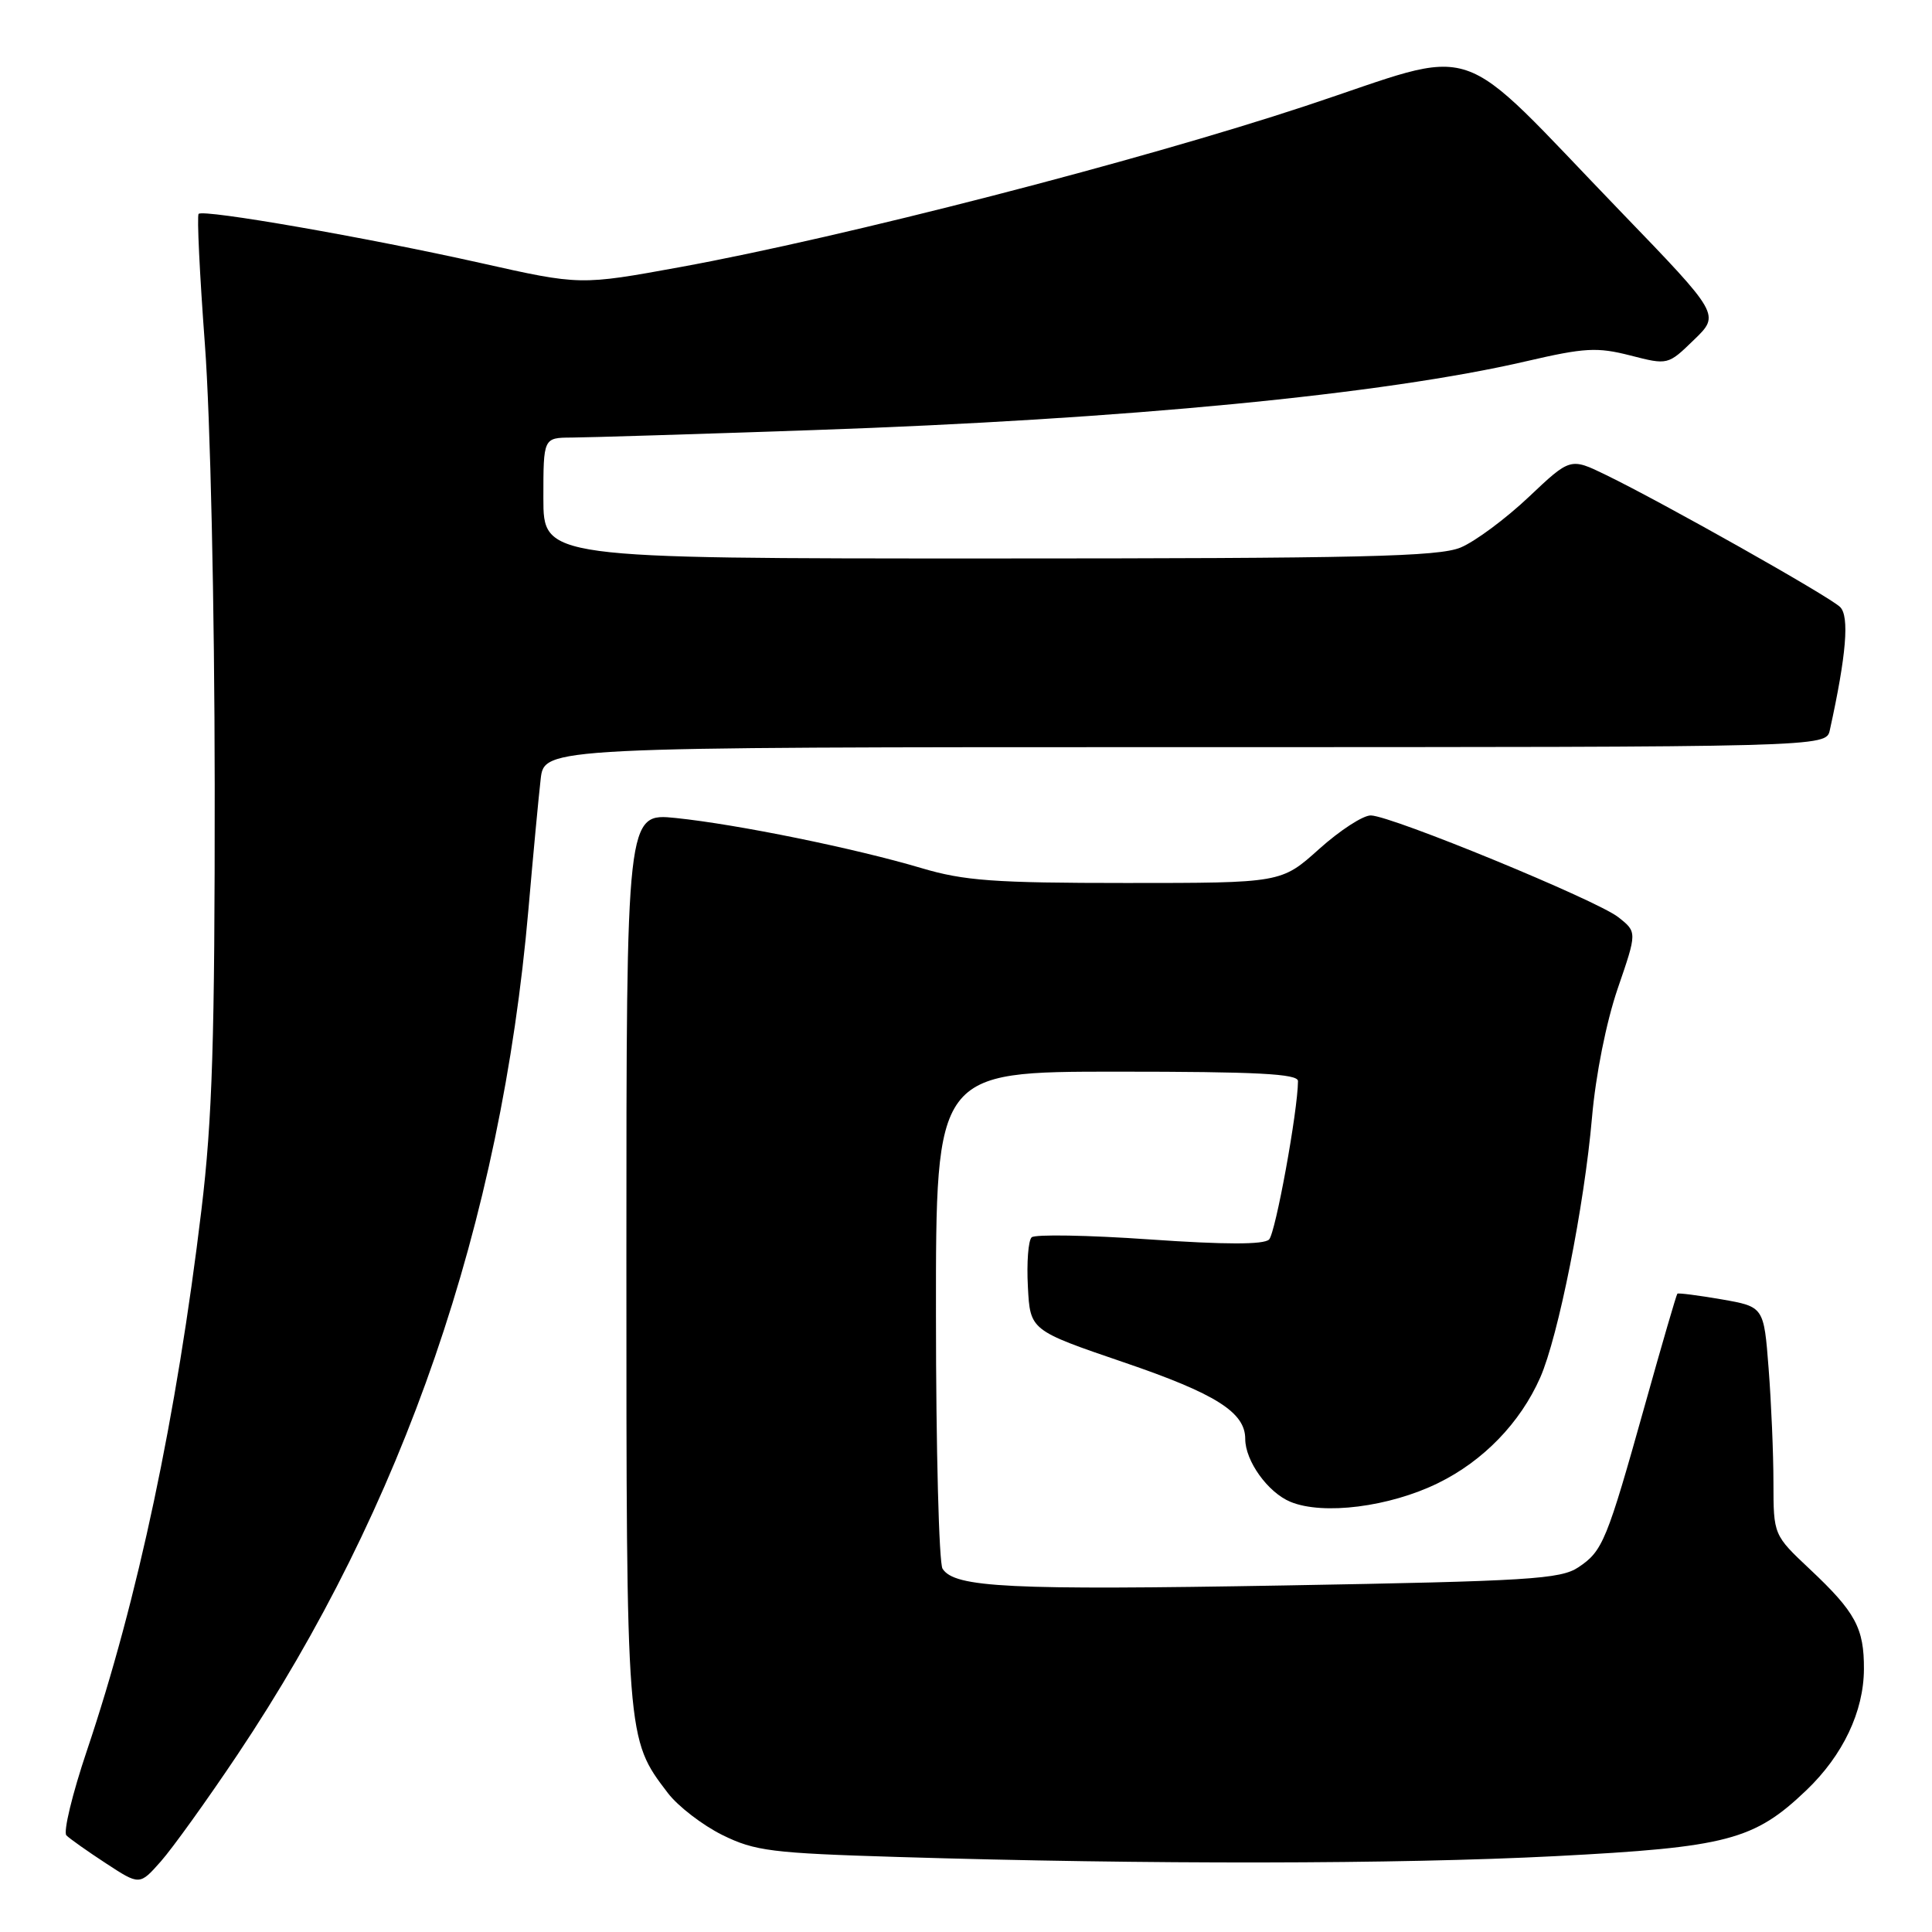 <?xml version="1.0" encoding="UTF-8" standalone="no"?>
<!DOCTYPE svg PUBLIC "-//W3C//DTD SVG 1.1//EN" "http://www.w3.org/Graphics/SVG/1.1/DTD/svg11.dtd" >
<svg xmlns="http://www.w3.org/2000/svg" xmlns:xlink="http://www.w3.org/1999/xlink" version="1.1" viewBox="0 0 256 256">
 <g >
 <path fill="currentColor"
d=" M 31.47 232.50 C 53.49 199.60 66.39 162.12 70.02 120.50 C 70.64 113.35 71.37 105.59 71.64 103.25 C 72.12 99.00 72.12 99.00 157.04 99.00 C 241.96 99.00 241.96 99.00 242.46 96.75 C 244.65 86.82 245.08 81.65 243.82 80.43 C 242.38 79.02 220.33 66.59 212.79 62.93 C 208.08 60.64 208.08 60.64 202.55 65.87 C 199.51 68.74 195.46 71.75 193.54 72.55 C 190.63 73.76 180.40 74.00 131.03 74.00 C 72.00 74.00 72.00 74.00 72.00 66.00 C 72.00 58.00 72.00 58.00 75.75 57.98 C 77.81 57.97 92.21 57.53 107.75 56.99 C 149.07 55.57 183.34 52.26 202.27 47.86 C 209.99 46.07 211.63 45.98 216.02 47.10 C 221.01 48.38 221.01 48.38 224.46 45.03 C 227.92 41.69 227.92 41.69 214.80 28.09 C 192.19 4.66 196.73 6.19 172.99 14.04 C 150.96 21.33 111.75 31.44 90.19 35.38 C 76.88 37.81 76.88 37.81 63.69 34.85 C 48.54 31.46 26.97 27.70 26.32 28.34 C 26.08 28.58 26.46 36.37 27.15 45.64 C 27.87 55.24 28.43 80.36 28.45 104.00 C 28.47 137.71 28.14 148.28 26.69 160.32 C 23.40 187.69 18.27 211.91 11.52 231.95 C 9.58 237.70 8.36 242.76 8.80 243.20 C 9.24 243.64 11.60 245.31 14.05 246.91 C 18.50 249.82 18.50 249.82 21.30 246.66 C 22.84 244.92 27.42 238.55 31.47 232.50 Z  M 206.08 245.95 C 228.88 244.77 232.43 243.84 239.37 237.20 C 244.20 232.58 246.95 226.79 246.98 221.18 C 247.01 215.74 245.86 213.61 239.84 207.95 C 235.00 203.40 235.00 203.40 234.99 196.45 C 234.99 192.63 234.70 185.82 234.35 181.32 C 233.72 173.15 233.72 173.15 228.11 172.17 C 225.02 171.64 222.39 171.30 222.26 171.42 C 222.13 171.54 220.21 178.14 217.99 186.07 C 212.90 204.24 212.38 205.51 209.15 207.67 C 206.79 209.25 202.58 209.51 170.21 210.08 C 133.69 210.72 126.48 210.37 124.89 207.86 C 124.42 207.11 124.02 191.99 124.02 174.25 C 124.00 142.00 124.00 142.00 148.00 142.00 C 166.54 142.00 172.00 142.28 171.99 143.25 C 171.97 147.20 169.01 163.39 168.16 164.24 C 167.47 164.93 162.37 164.93 152.32 164.23 C 144.17 163.66 137.14 163.54 136.70 163.95 C 136.25 164.37 136.03 167.31 136.20 170.49 C 136.50 176.28 136.50 176.28 148.95 180.53 C 161.09 184.67 165.00 187.14 165.00 190.66 C 165.00 193.59 168.00 197.76 170.99 199.00 C 175.32 200.79 184.10 199.68 190.55 196.52 C 196.54 193.59 201.43 188.54 204.08 182.55 C 206.48 177.11 209.93 159.80 210.95 148.05 C 211.44 142.42 212.84 135.43 214.35 131.00 C 216.93 123.50 216.93 123.50 214.43 121.53 C 211.58 119.28 184.45 108.12 181.65 108.05 C 180.63 108.02 177.54 110.03 174.79 112.50 C 169.78 117.00 169.78 117.00 149.25 117.00 C 131.69 117.00 127.75 116.71 122.07 115.02 C 113.29 112.41 97.70 109.23 89.55 108.39 C 83.00 107.72 83.00 107.72 83.00 166.74 C 83.00 230.64 82.98 230.35 88.49 237.58 C 89.84 239.35 93.10 241.85 95.72 243.15 C 100.05 245.28 102.24 245.55 119.00 246.06 C 152.11 247.07 185.29 247.02 206.08 245.95 Z "/>
</g>
</svg>